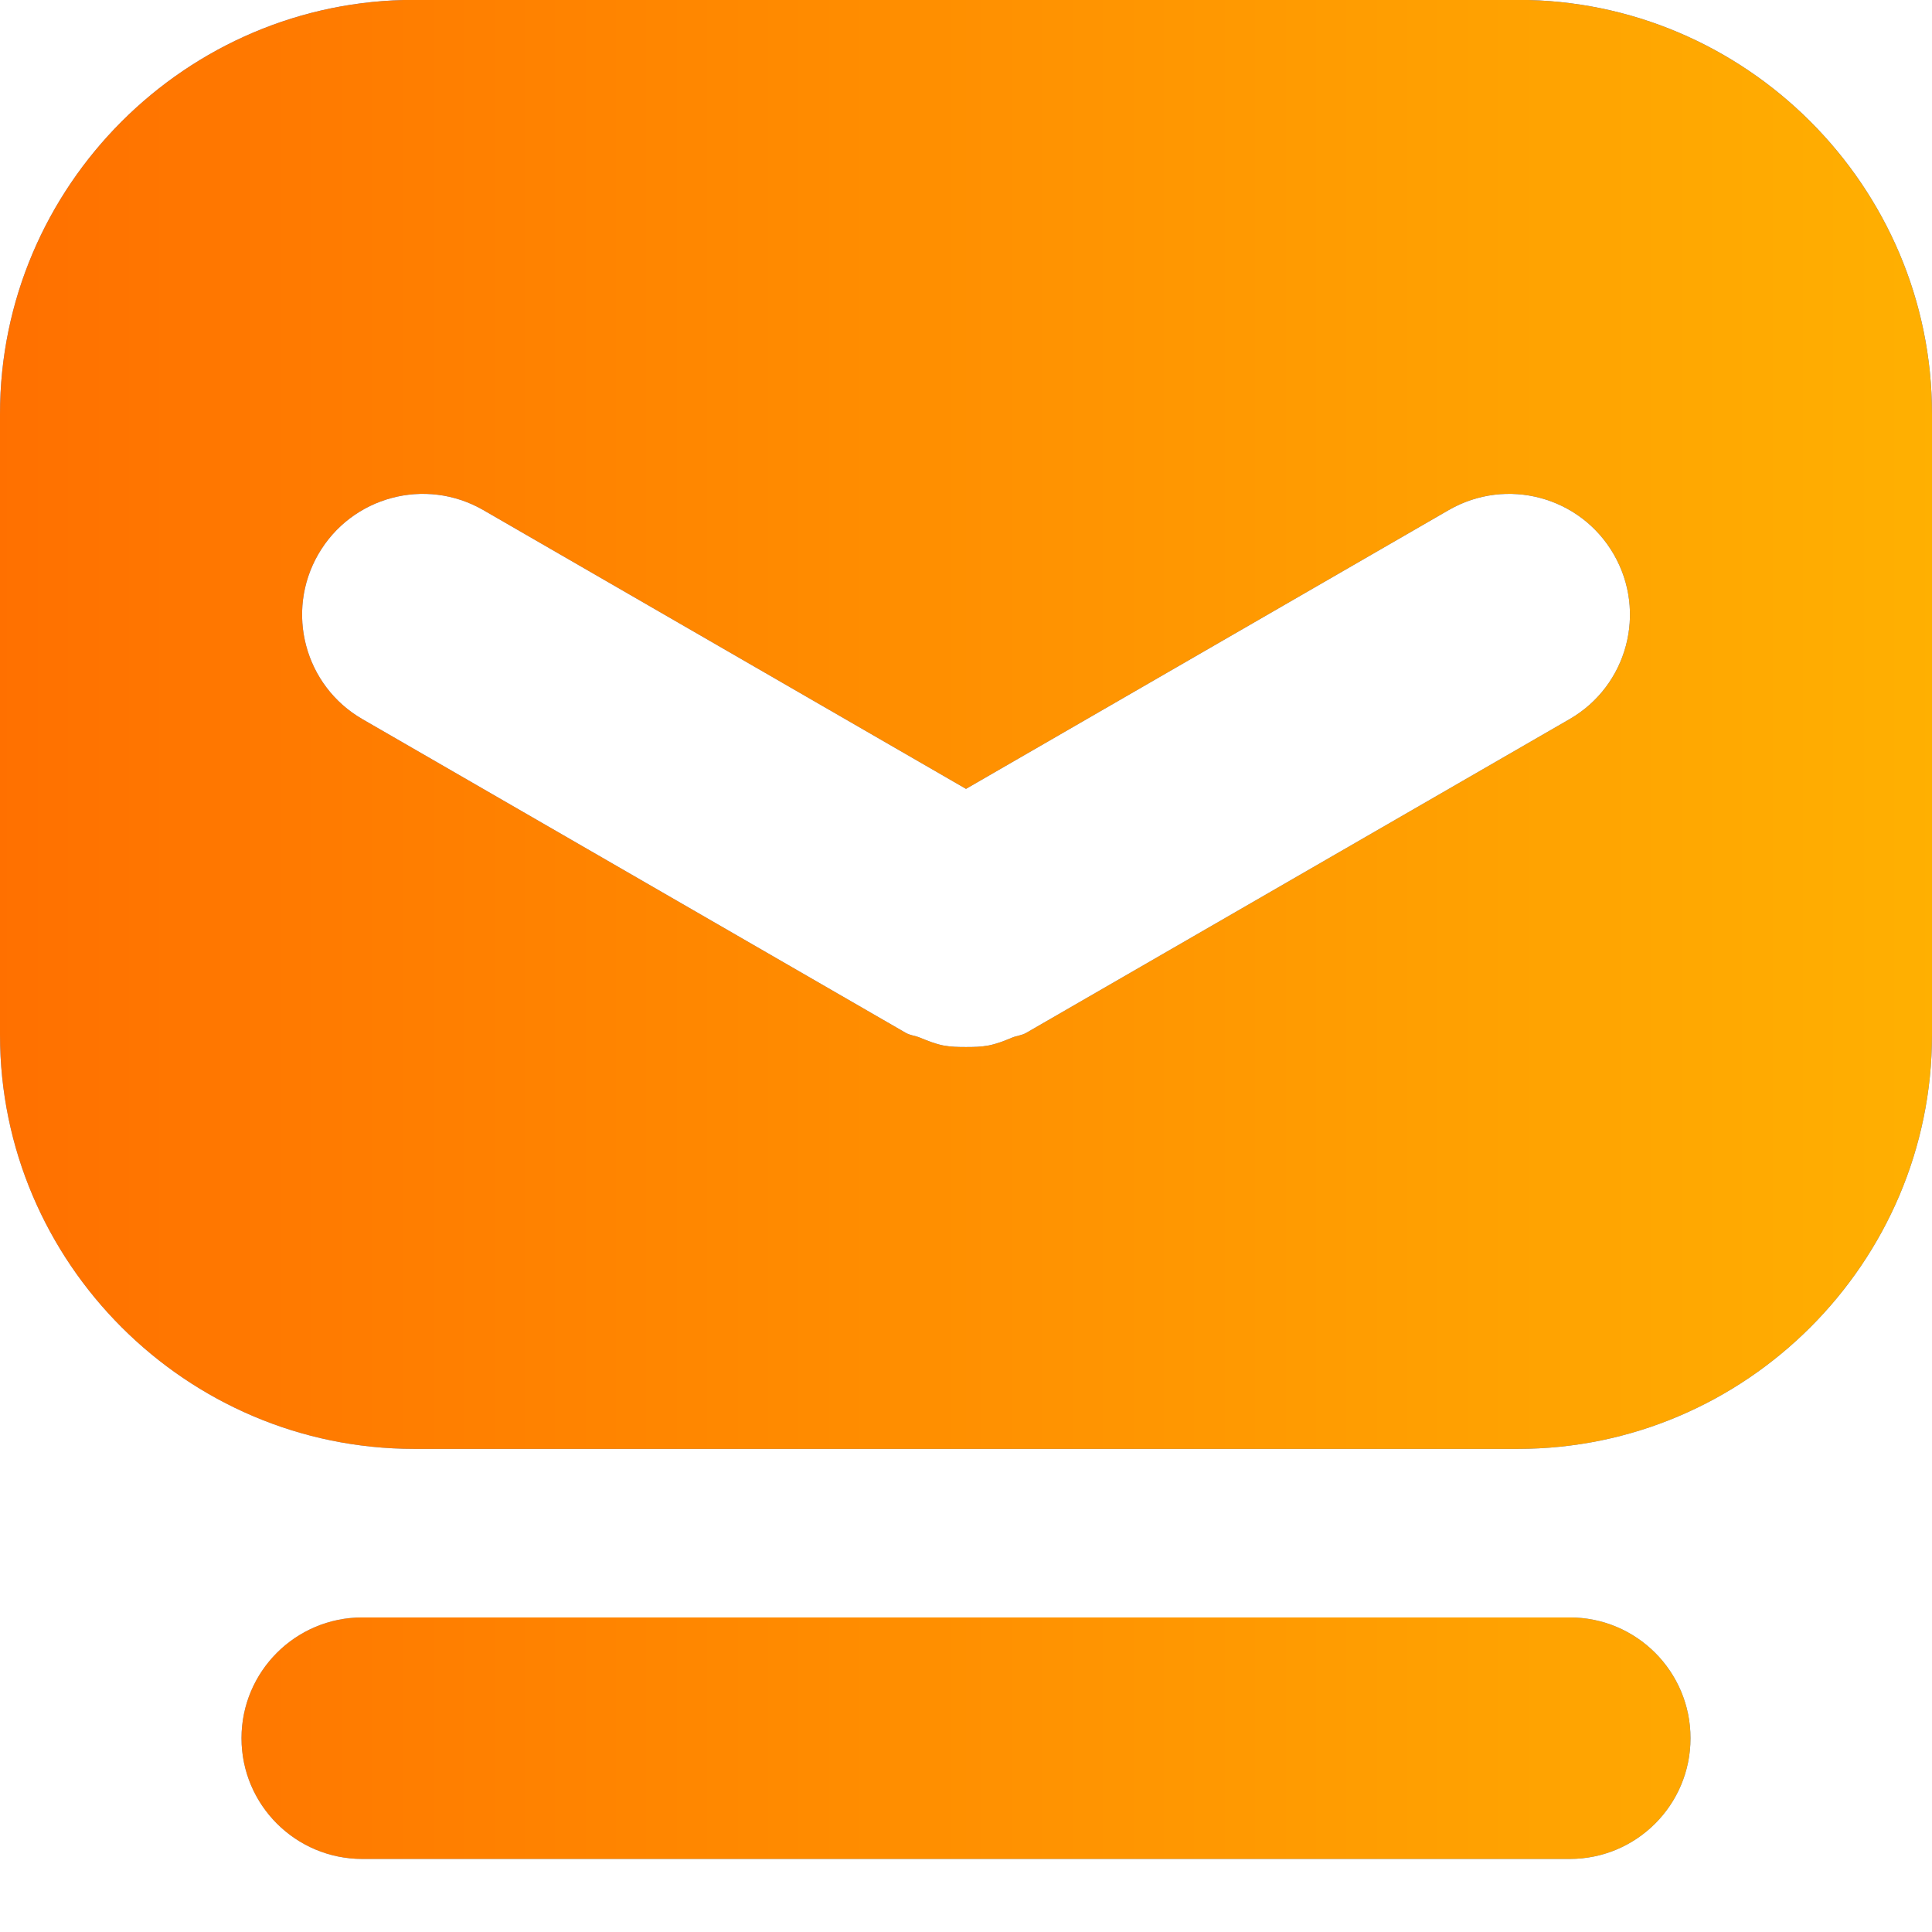 <?xml version="1.0" encoding="UTF-8"?>
<svg width="16px" height="16px" viewBox="0 0 16 16" version="1.1" xmlns="http://www.w3.org/2000/svg" xmlns:xlink="http://www.w3.org/1999/xlink">
    <title>编组</title>
    <defs>
        <linearGradient x1="100%" y1="3.701%" x2="0%" y2="96.299%" id="linearGradient-1">
            <stop stop-color="#3D72FA" offset="0%"></stop>
            <stop stop-color="#62B3FF" offset="100%"></stop>
        </linearGradient>
        <linearGradient x1="100%" y1="50%" x2="0%" y2="50%" id="linearGradient-2">
            <stop stop-color="#FFB001" offset="0%"></stop>
            <stop stop-color="#FF7000" offset="100%"></stop>
        </linearGradient>
        <path d="M13,13.396 C13.553,13.396 14,13.844 14,14.396 C14,14.948 13.553,15.396 13,15.396 L3,15.396 C2.448,15.396 2,14.948 2,14.396 C2,13.844 2.448,13.396 3,13.396 L13,13.396 Z M12.571,0 C14.457,0 16,1.543 16,3.429 L16,3.429 L16,8.572 C16,10.457 14.457,12 12.571,12 L12.571,12 L3.429,12 C1.543,12 0,10.457 0,8.572 L0,8.572 L0,3.429 C0,1.543 1.543,0 3.429,0 L3.429,0 Z M13.364,4.591 C13.088,4.113 12.477,3.949 11.998,4.225 L11.998,4.225 L8,6.534 L4.002,4.225 C3.523,3.949 2.912,4.113 2.636,4.591 C2.36,5.069 2.523,5.681 3.002,5.957 L3.002,5.957 L7.5,8.554 C7.538,8.576 7.579,8.578 7.618,8.594 C7.683,8.621 7.744,8.645 7.811,8.659 C7.875,8.671 7.936,8.672 8,8.672 C8.064,8.672 8.125,8.671 8.188,8.659 C8.257,8.645 8.318,8.621 8.382,8.594 C8.421,8.578 8.463,8.576 8.5,8.554 L8.5,8.554 L12.998,5.957 C13.477,5.681 13.641,5.069 13.364,4.591 Z" id="path-3"></path>
    </defs>
    <g id="页面-1" stroke="none" stroke-width="1" fill="none" fill-rule="evenodd">
        <g id="PC-黄色版-白03展开备份-2" transform="translate(-1372, -112)">
            <g id="编组-39" transform="translate(1356, 101)">
                <g id="编组" transform="translate(16, 10.999)">
                    <g id="形状结合">
                        <use fill="url(#linearGradient-1)" xlink:href="#path-3"></use>
                        <use fill="url(#linearGradient-2)" xlink:href="#path-3"></use>
                    </g>
                    <g></g>
                </g>
            </g>
        </g>
    </g>
</svg>
